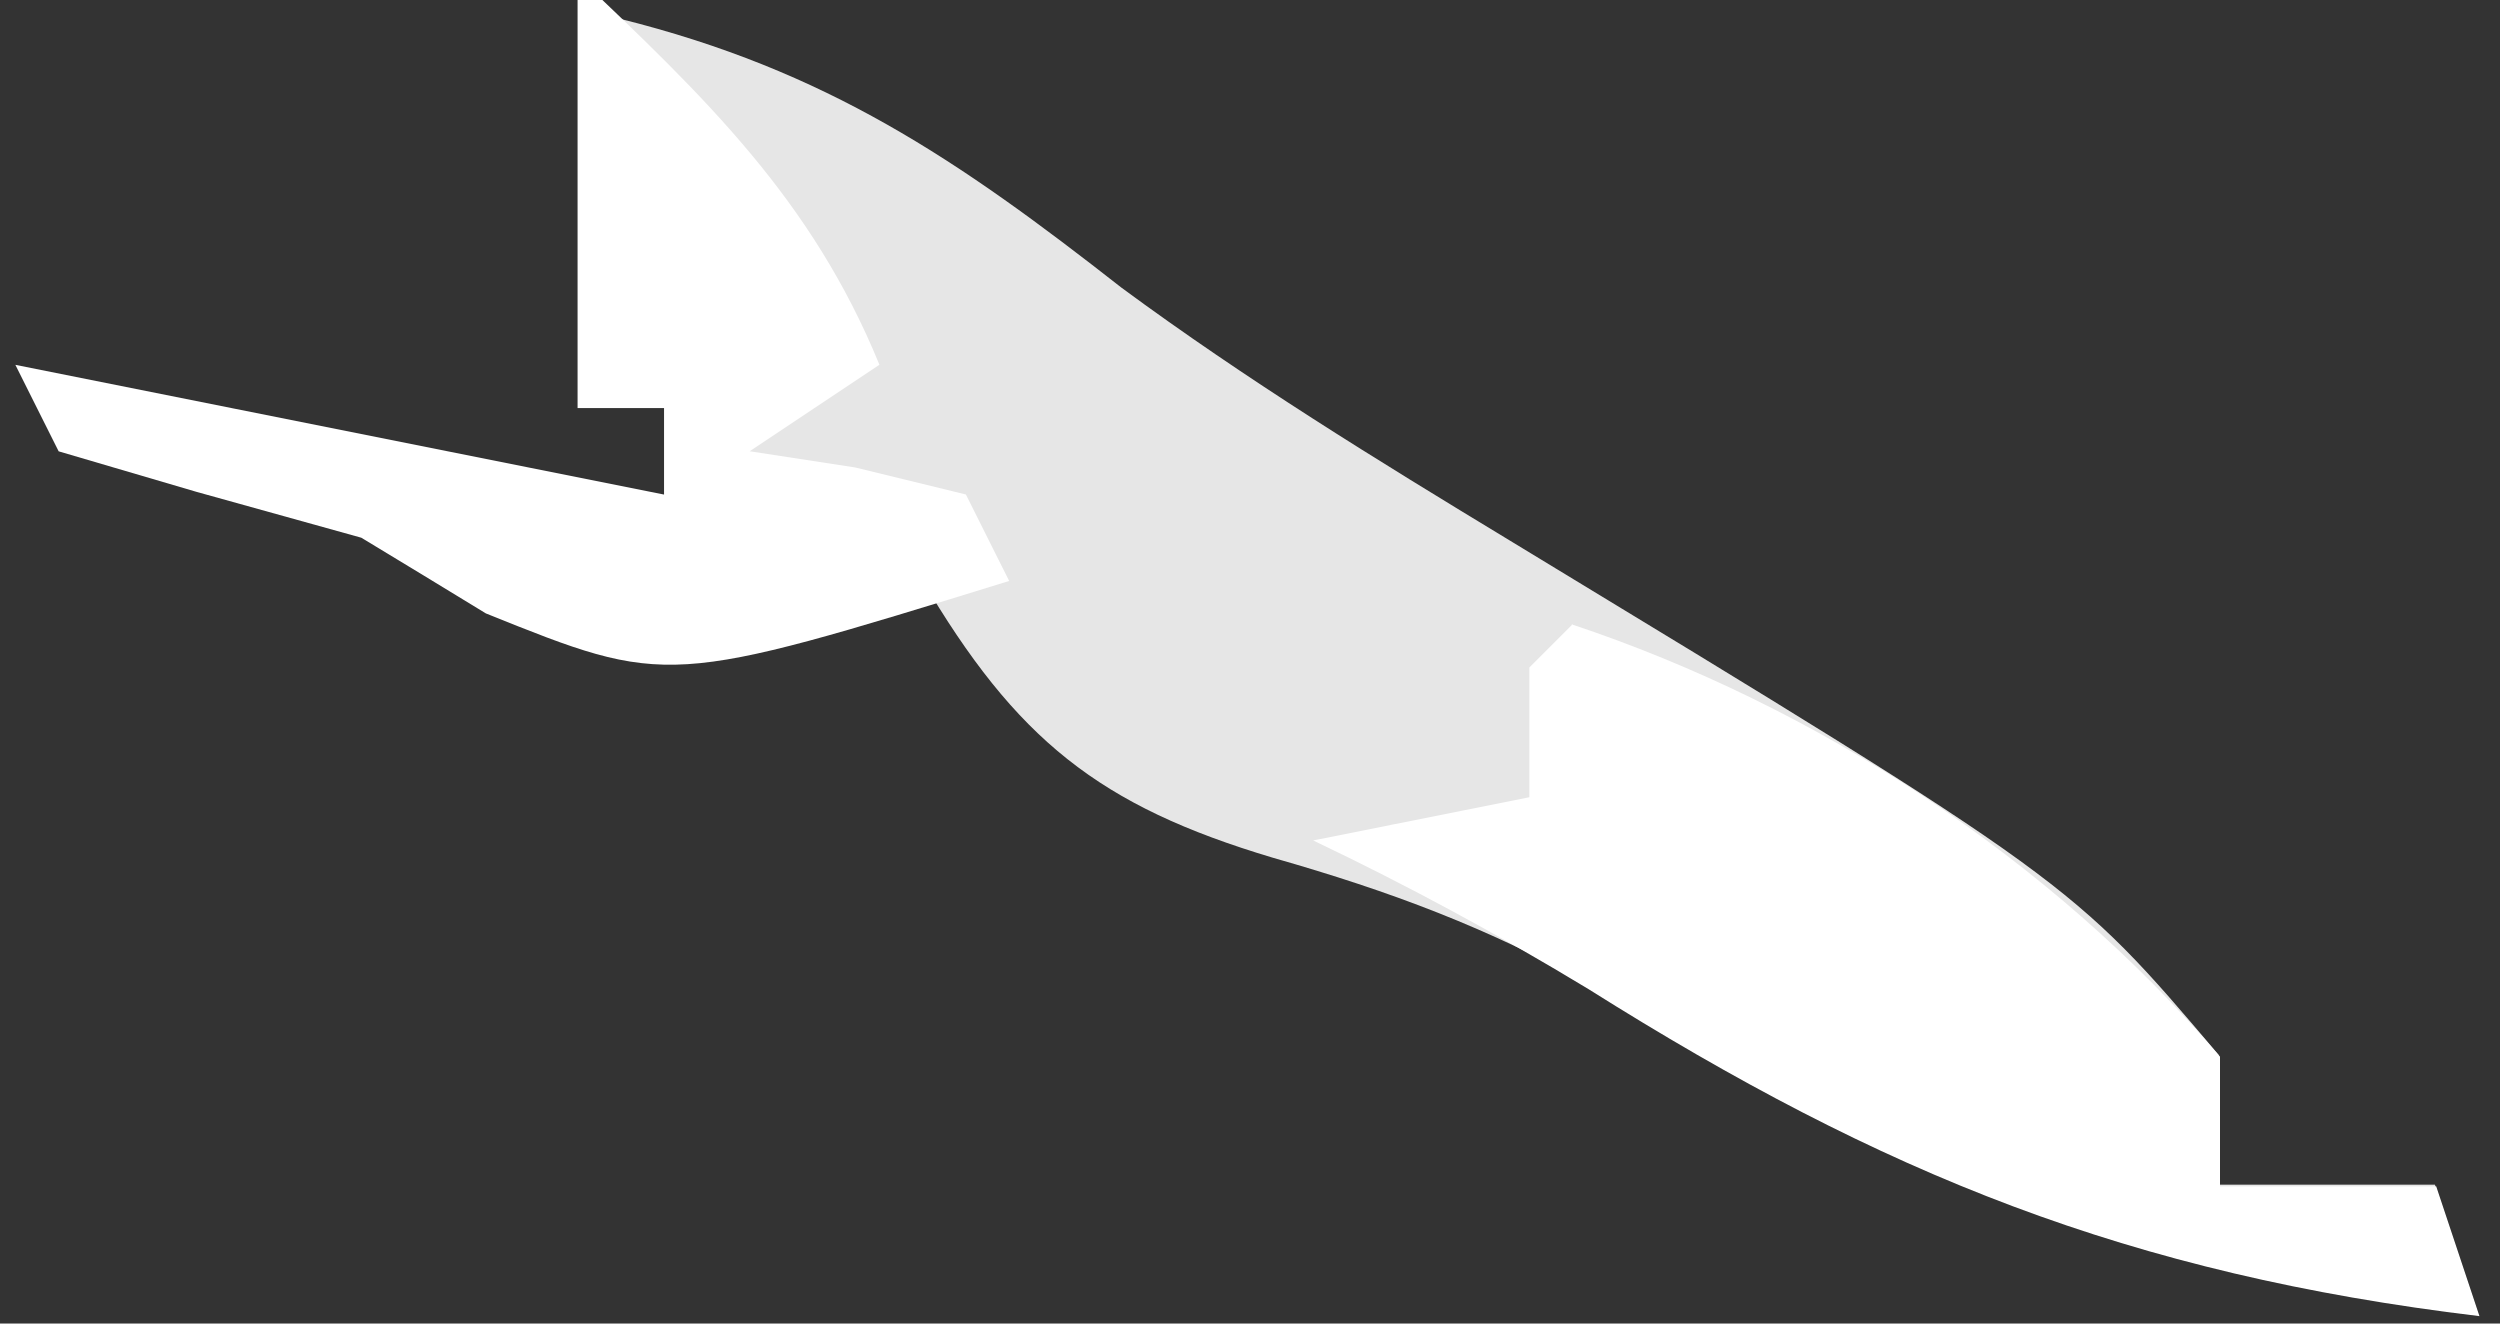 <svg width="68" height="36" viewBox="0 0 68 36" fill="none" xmlns="http://www.w3.org/2000/svg" xmlns:xlink="http://www.w3.org/1999/xlink">
<rect x="0" y="0" width="68" height="36" fill="#333333" stroke="none"/>
<path d="M16.862,0.511C22.485,1.911 26.049,4.334 30.507,7.827C33.906,10.333 37.447,12.509 41.058,14.697C56.349,23.977 56.349,23.977 60.348,28.694L60.348,32.223L66.23,32.223C66.812,33.976 66.812,33.976 67.406,35.752C57.866,34.607 51.409,31.894 43.41,26.871C40.481,25.236 37.835,24.248 34.624,23.331C29.895,21.919 27.637,20.119 25.073,15.755L25.073,13.403L19.191,13.403C20.356,11.462 21.52,9.521 22.72,7.522L20.368,7.522C19.203,5.193 18.039,2.864 16.839,0.464L16.862,0.511Z" fill="#E6E6E6"/>
<path d="M42.74,16.979C49.386,19.19 55.796,23.354 60.384,28.741L60.384,32.27L66.265,32.27C66.653,33.434 67.041,34.599 67.441,35.799C57.914,34.655 51.209,31.941 43.21,26.906C40.764,25.424 38.306,24.095 35.718,22.86C37.659,22.472 39.599,22.084 41.599,21.684L41.599,18.155C41.987,17.767 42.375,17.379 42.775,16.979L42.74,16.979Z" fill="#FFFFFF"/>
<path d="M15.686,-0.665C19.168,2.64 22.085,5.428 23.92,9.921C22.755,10.698 21.591,11.474 20.391,12.274C21.337,12.42 22.285,12.565 23.261,12.715C24.256,12.957 25.249,13.199 26.272,13.45C26.661,14.226 27.049,15.003 27.449,15.802C18.156,18.673 18.156,18.673 13.216,16.685C11.546,15.666 11.546,15.666 9.828,14.626C8.346,14.213 6.864,13.802 5.347,13.379C4.112,13.016 2.877,12.651 1.595,12.276C1.207,11.5 0.818,10.723 0.418,9.924C6.241,11.088 12.063,12.253 18.062,13.452L18.062,11.1L15.71,11.1L15.71,-0.663L15.686,-0.665Z" fill="#FFFFFF"/>
</svg>
